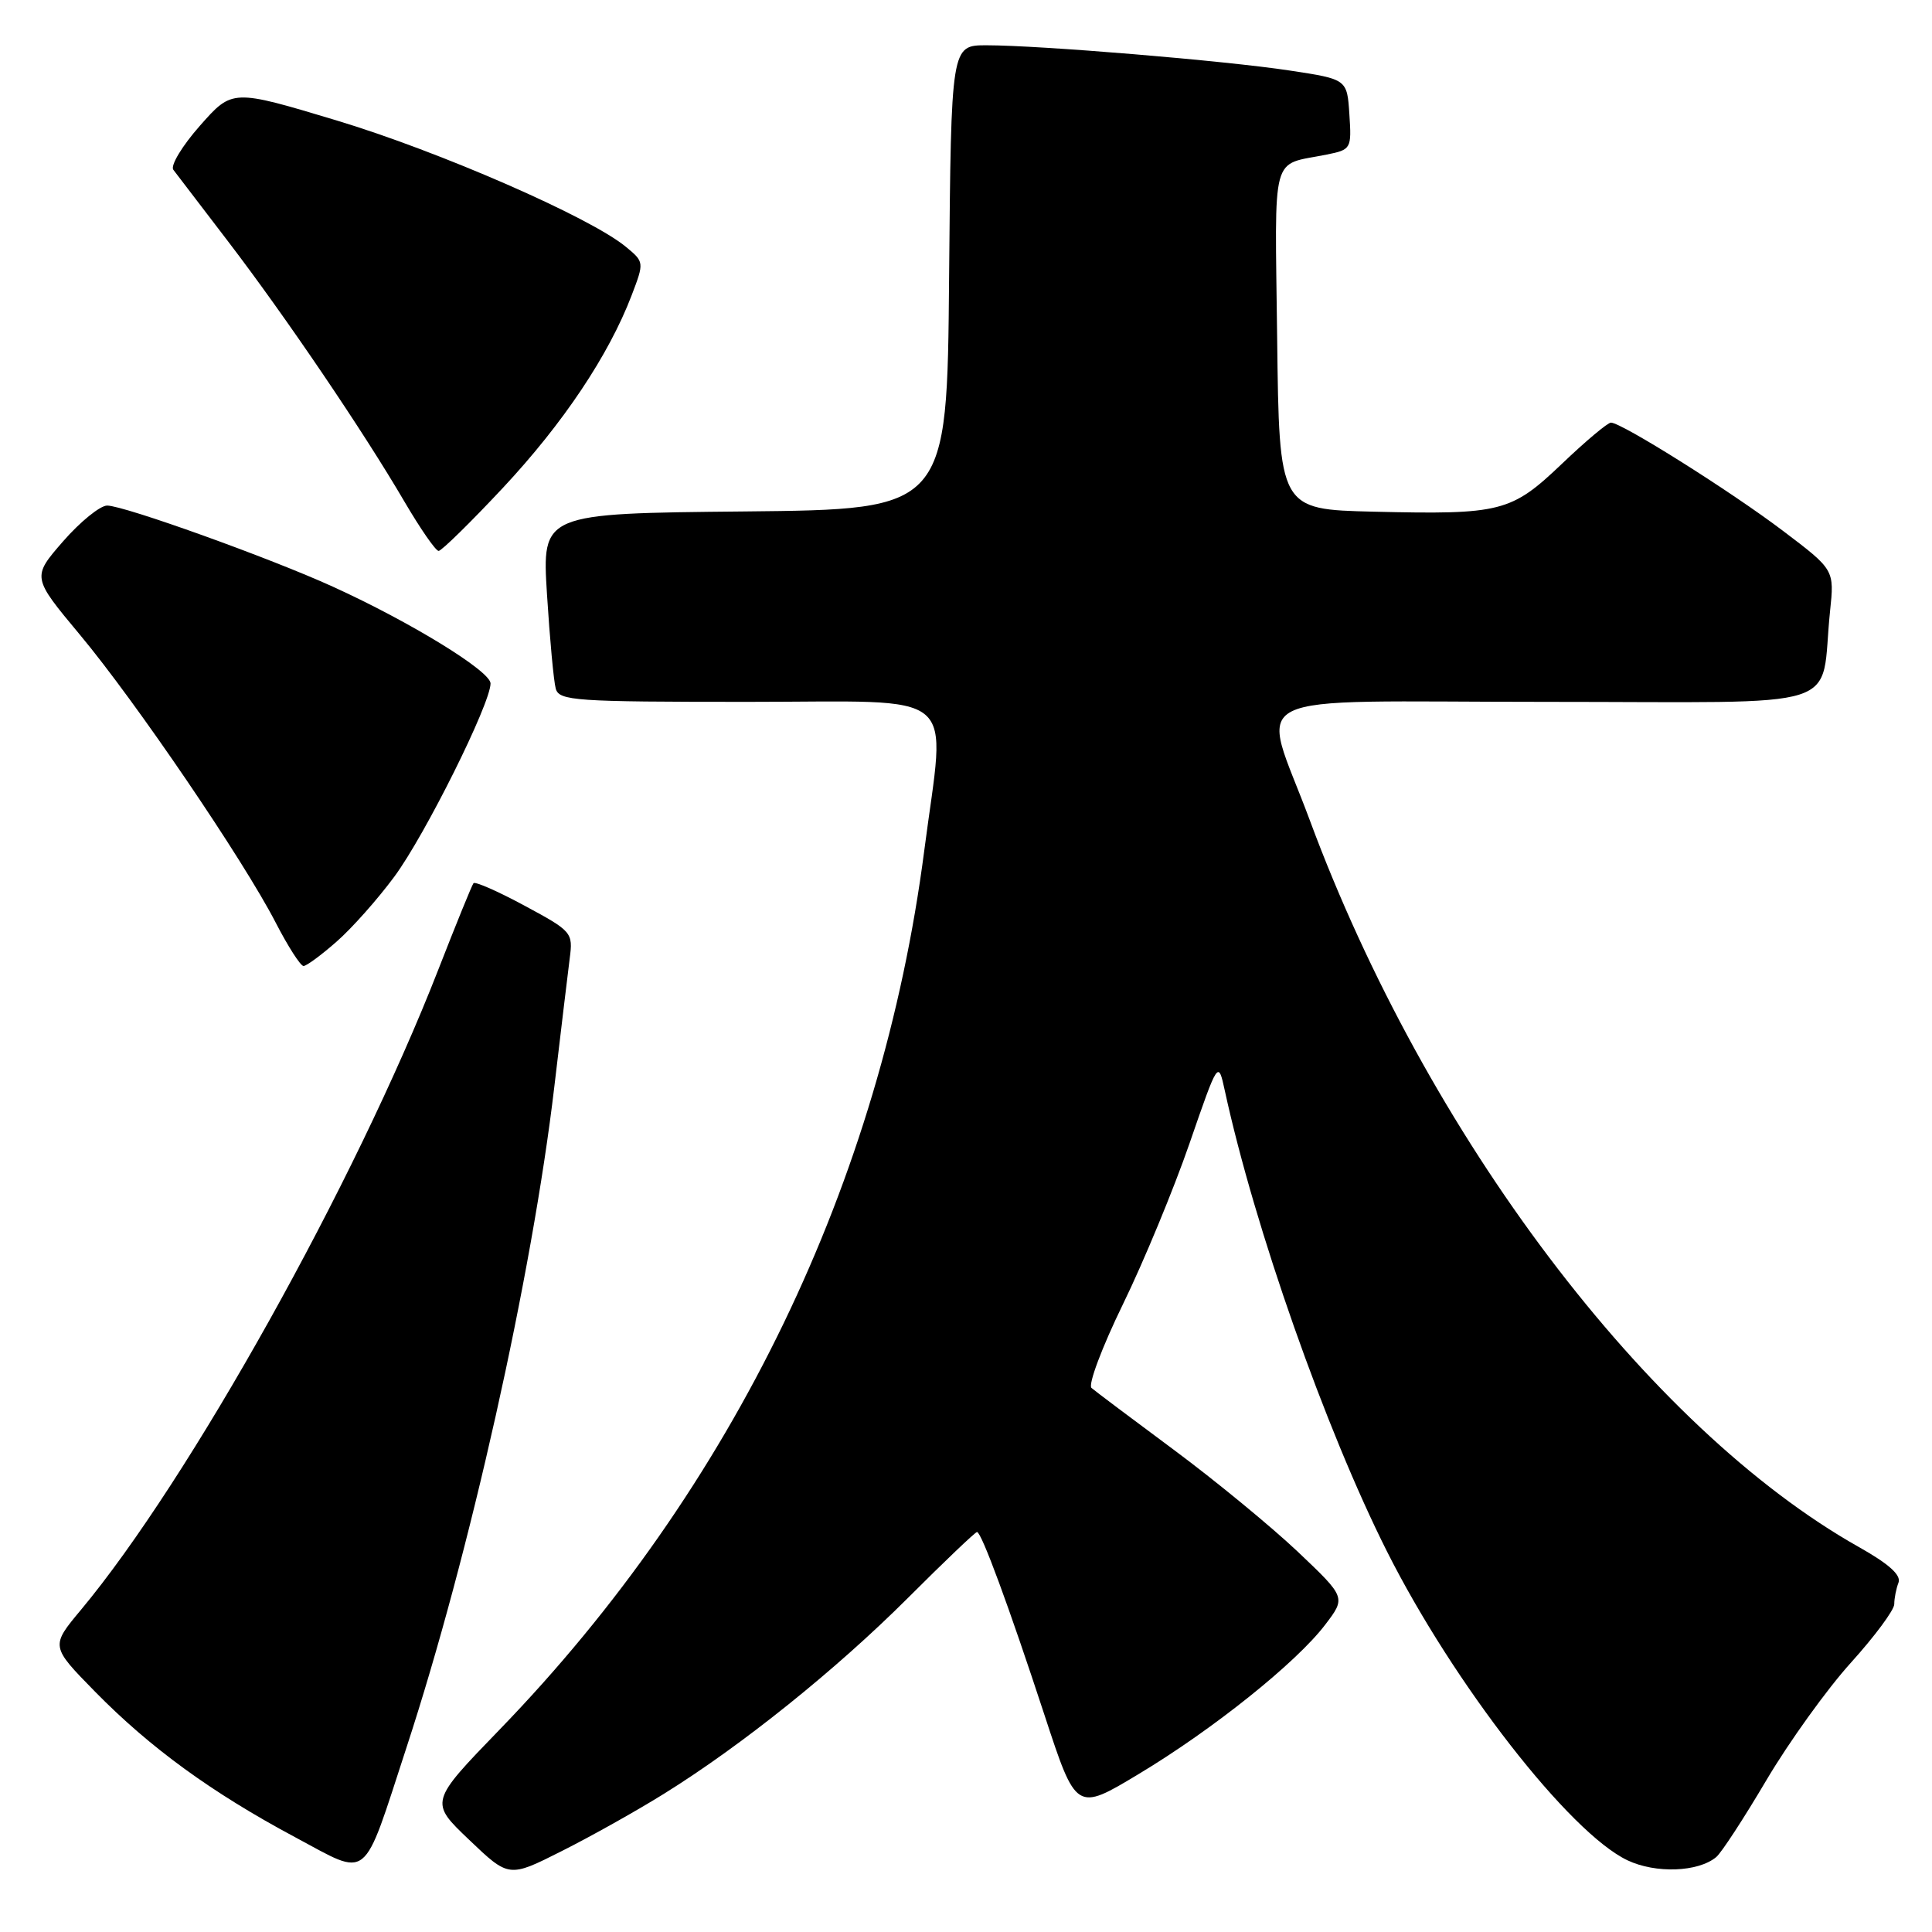 <?xml version="1.0" encoding="UTF-8" standalone="no"?>
<!DOCTYPE svg PUBLIC "-//W3C//DTD SVG 1.1//EN" "http://www.w3.org/Graphics/SVG/1.1/DTD/svg11.dtd" >
<svg xmlns="http://www.w3.org/2000/svg" xmlns:xlink="http://www.w3.org/1999/xlink" version="1.1" viewBox="0 0 256 256">
 <g >
 <path fill="currentColor"
d=" M 87.97 237.69 C 98.29 231.28 110.75 221.27 120.28 211.76 C 125.10 206.94 129.23 203.00 129.46 203.00 C 130.05 203.00 133.68 212.85 138.41 227.28 C 142.60 240.05 142.60 240.05 150.88 235.07 C 160.72 229.16 171.75 220.33 175.59 215.29 C 178.35 211.67 178.35 211.67 171.93 205.58 C 168.39 202.24 161.00 196.16 155.50 192.08 C 150.00 188.00 145.11 184.33 144.63 183.91 C 144.15 183.50 146.02 178.51 148.79 172.83 C 151.56 167.15 155.53 157.55 157.62 151.50 C 161.42 140.50 161.42 140.50 162.29 144.50 C 166.26 162.76 175.62 189.34 183.77 205.55 C 192.61 223.12 207.98 242.86 215.65 246.50 C 219.38 248.27 225.01 248.07 227.41 246.07 C 228.09 245.51 231.08 240.92 234.07 235.86 C 237.06 230.81 242.09 223.81 245.25 220.32 C 248.41 216.82 251.00 213.33 251.00 212.56 C 251.00 211.79 251.25 210.51 251.56 209.71 C 251.94 208.71 250.29 207.23 246.31 204.99 C 218.35 189.24 189.02 150.42 173.56 108.70 C 167.04 91.11 163.28 93.00 204.83 93.00 C 245.59 93.00 241.09 94.43 242.49 81.00 C 243.07 75.50 243.07 75.50 236.28 70.36 C 229.35 65.11 214.87 56.00 213.46 56.00 C 213.03 56.00 210.12 58.44 206.99 61.43 C 200.23 67.87 198.94 68.20 182.00 67.80 C 169.50 67.50 169.50 67.50 169.23 44.82 C 168.93 19.66 168.30 22.00 175.80 20.48 C 179.03 19.83 179.10 19.71 178.80 15.16 C 178.50 10.50 178.50 10.50 170.92 9.35 C 162.34 8.04 137.78 6.00 130.71 6.00 C 126.03 6.00 126.03 6.00 125.76 36.75 C 125.50 67.50 125.50 67.50 98.65 67.77 C 71.81 68.03 71.81 68.03 72.48 78.77 C 72.85 84.67 73.37 90.29 73.64 91.25 C 74.09 92.86 76.18 93.00 99.07 93.00 C 127.76 93.00 125.29 90.93 122.47 112.70 C 116.78 156.56 97.16 197.19 66.24 229.14 C 56.91 238.78 56.91 238.78 62.17 243.79 C 67.43 248.81 67.43 248.81 74.43 245.28 C 78.29 243.34 84.38 239.93 87.97 237.69 Z  M 53.88 231.50 C 62.24 205.96 70.50 169.03 73.45 144.00 C 74.33 136.57 75.24 128.92 75.49 126.99 C 75.94 123.57 75.79 123.39 69.53 120.02 C 66.00 118.11 62.94 116.77 62.74 117.03 C 62.53 117.29 60.43 122.45 58.07 128.50 C 47.08 156.68 25.05 196.14 10.72 213.32 C 6.70 218.14 6.70 218.14 12.60 224.16 C 19.89 231.59 28.06 237.53 39.05 243.41 C 49.09 248.77 47.93 249.70 53.88 231.50 Z  M 44.59 124.78 C 46.61 123.02 50.06 119.13 52.26 116.15 C 56.34 110.63 65.00 93.23 65.00 90.56 C 65.00 88.93 54.37 82.41 44.11 77.74 C 35.78 73.94 16.46 67.00 14.20 66.99 C 13.27 66.99 10.64 69.12 8.36 71.73 C 4.23 76.48 4.23 76.48 10.59 84.11 C 17.99 92.98 32.24 113.93 36.53 122.25 C 38.16 125.41 39.82 128.00 40.22 128.00 C 40.61 128.00 42.58 126.55 44.59 124.78 Z  M 66.66 64.62 C 74.62 56.10 80.67 47.06 83.70 39.12 C 85.37 34.75 85.36 34.71 82.94 32.71 C 78.21 28.79 58.18 20.05 44.57 15.95 C 30.78 11.80 30.78 11.80 26.50 16.65 C 24.14 19.32 22.55 21.95 22.97 22.50 C 23.39 23.05 26.65 27.32 30.23 32.00 C 37.85 41.97 48.17 57.19 53.58 66.45 C 55.69 70.05 57.73 73.00 58.12 73.00 C 58.50 73.00 62.35 69.23 66.66 64.62 Z "/>
</g>
</svg>